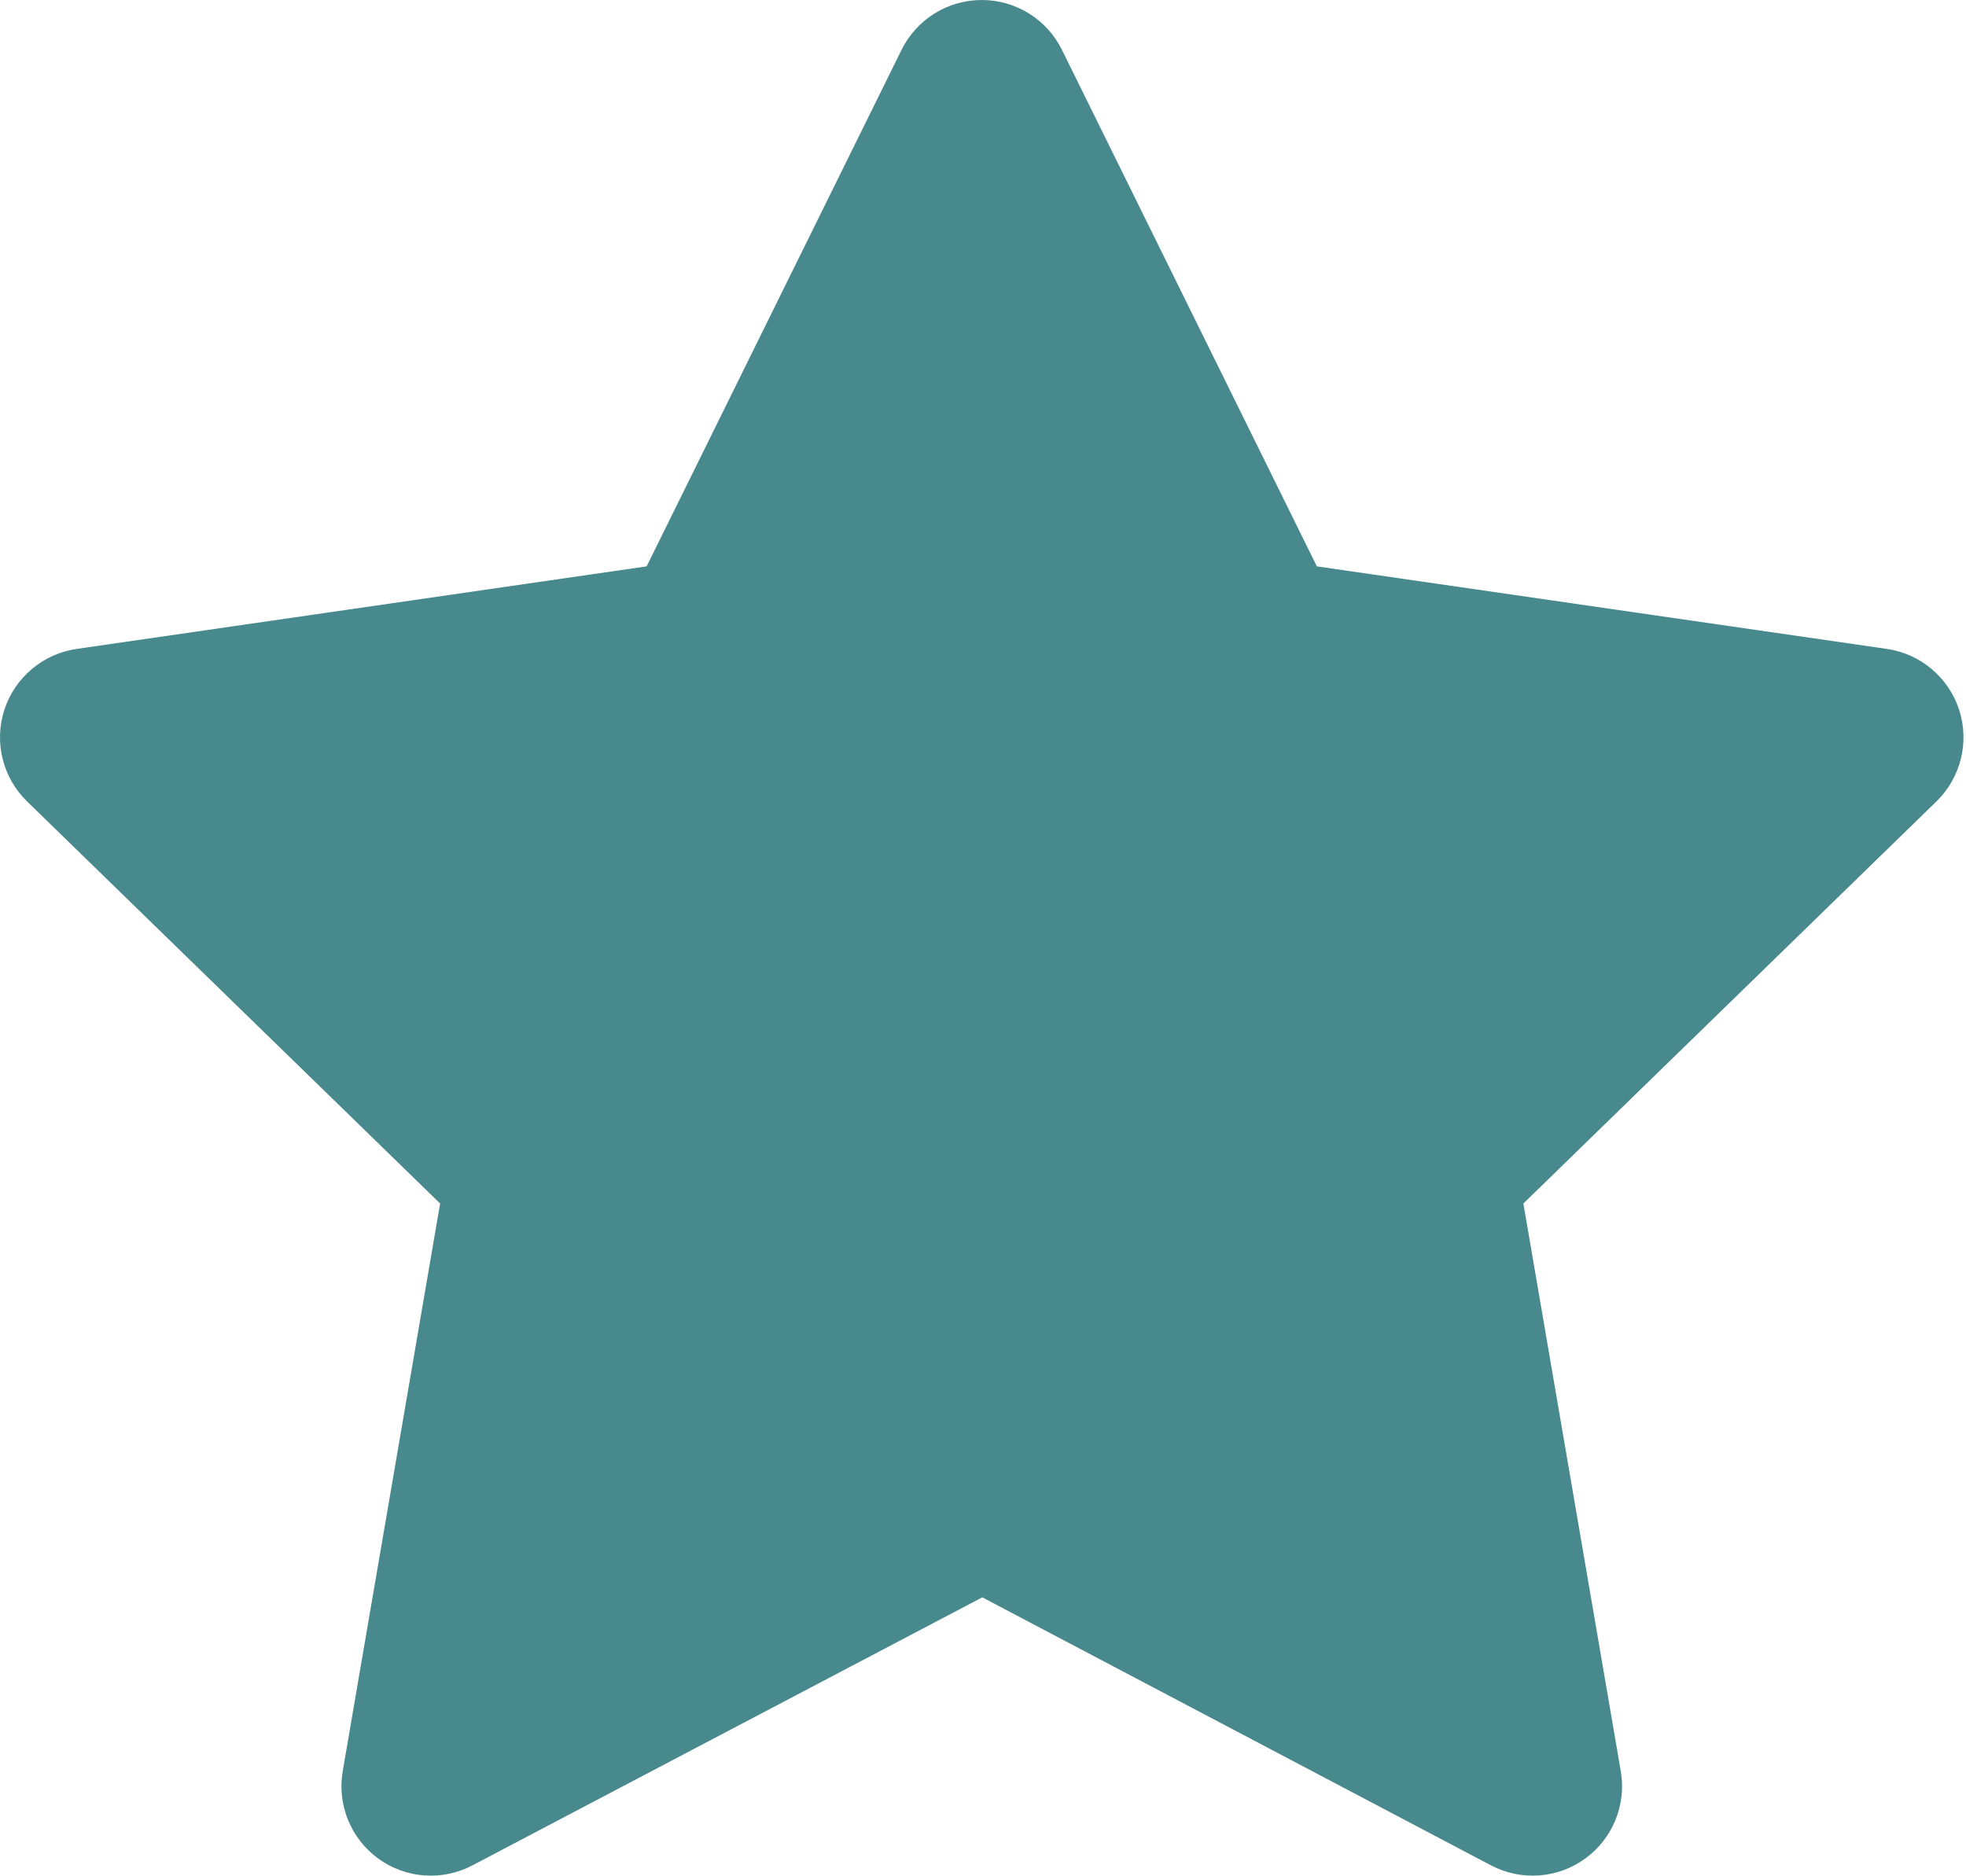 <svg width="22" height="21" viewBox="0 0 22 21" fill="none" xmlns="http://www.w3.org/2000/svg">
<path fill-rule="evenodd" clip-rule="evenodd" d="M10.986 0C11.367 0 11.714 0.216 11.883 0.557L14.736 6.339L21.116 7.263C21.492 7.318 21.805 7.582 21.923 7.944C22.041 8.306 21.942 8.704 21.669 8.97L17.047 13.47L18.137 19.824C18.201 20.199 18.047 20.579 17.738 20.802C17.43 21.026 17.022 21.055 16.685 20.878L10.992 17.878L5.286 20.878C4.949 21.055 4.541 21.026 4.233 20.802C3.925 20.578 3.771 20.199 3.835 19.824L4.925 13.47L0.303 8.97C0.03 8.704 -0.069 8.306 0.049 7.944C0.167 7.582 0.48 7.318 0.857 7.263L7.236 6.339L10.089 0.557C10.258 0.216 10.605 0 10.986 0Z" fill="#48898D"/>
</svg>
